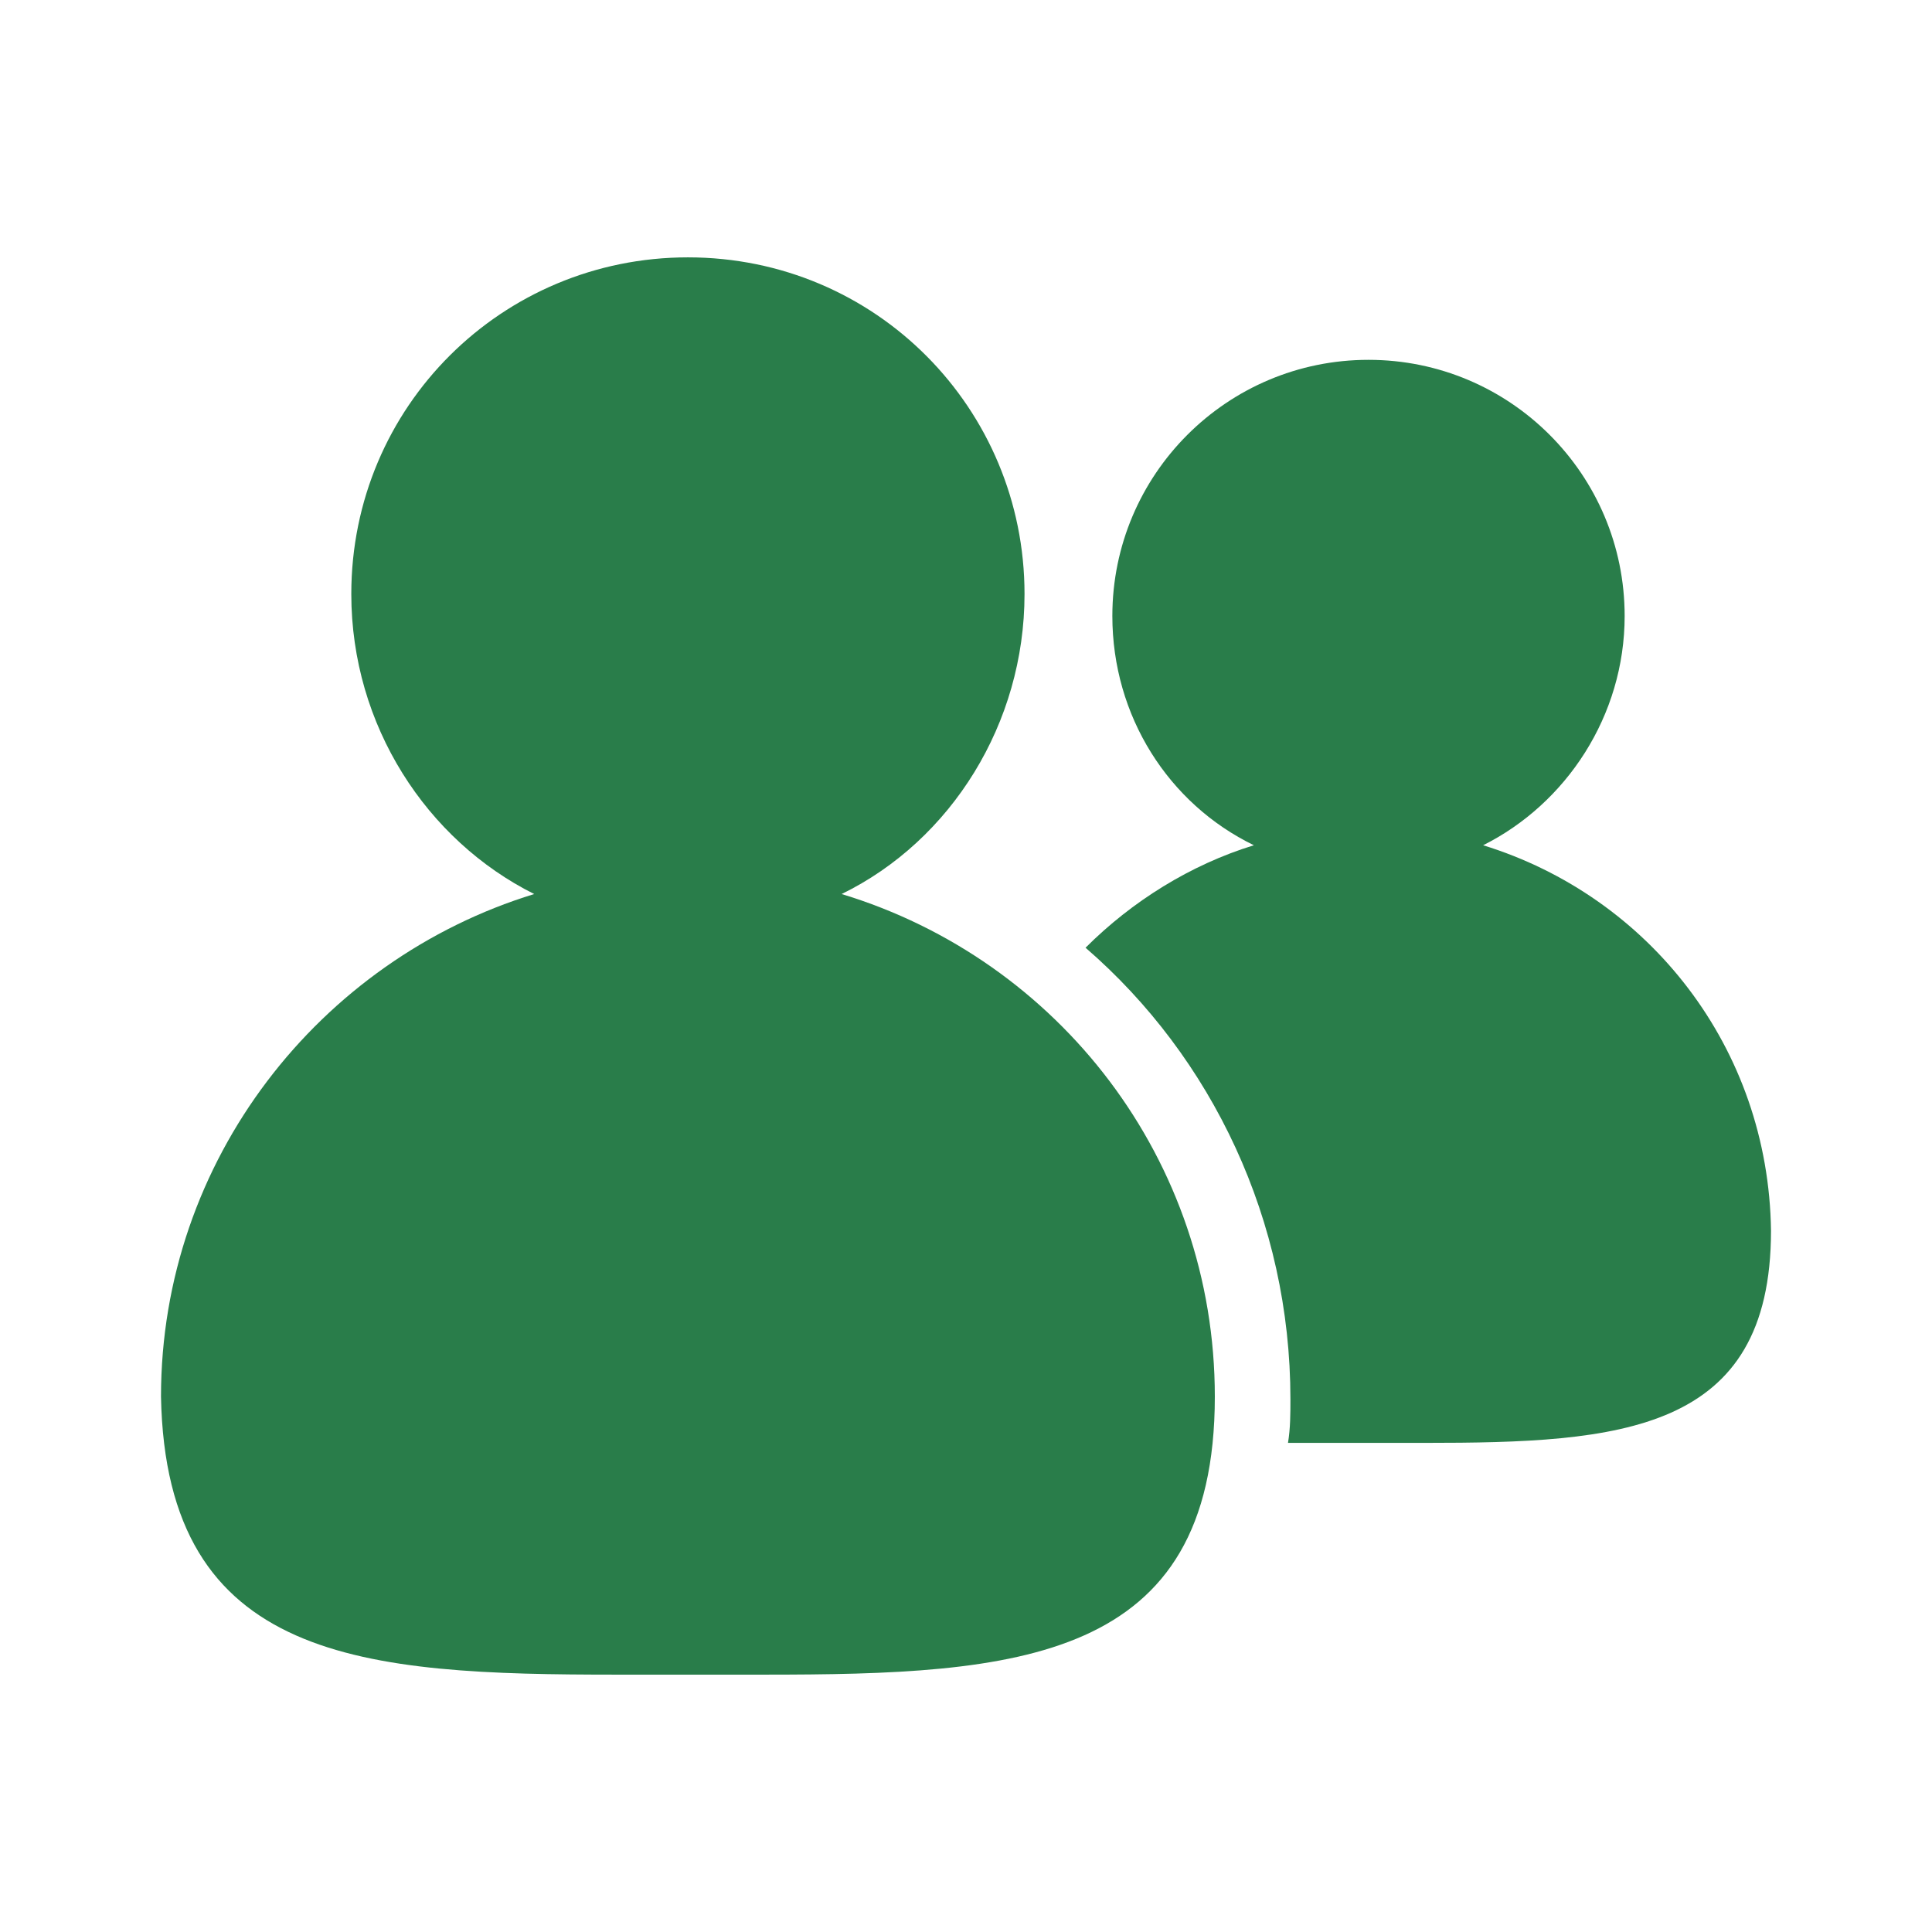 <svg width="24" height="24" viewBox="0 0 24 24" fill="none" xmlns="http://www.w3.org/2000/svg">
<path d="M18.424 10.5C19.454 9.985 20.182 8.894 20.182 7.652C20.182 5.894 18.758 4.47 17 4.47C15.242 4.47 13.818 5.894 13.818 7.652C13.818 8.894 14.515 9.985 15.576 10.5C14.788 10.742 14.061 11.197 13.485 11.773C15.061 13.136 16.03 15.167 16.03 17.379C16.03 17.561 16.03 17.742 16 17.924C16.091 17.924 16.212 17.924 16.303 17.924C16.546 17.924 16.758 17.924 17 17.924C17.242 17.924 17.485 17.924 17.697 17.924C20.121 17.924 22 17.803 22 15.288C21.97 13.015 20.485 11.136 18.424 10.5Z" fill="#297D4A"/>
<path d="M7.667 20.803C7.939 20.803 8.273 20.803 8.576 20.803C8.879 20.803 9.182 20.803 9.485 20.803C12.636 20.803 15.091 20.652 15.091 17.349C15.091 14.409 13.152 11.924 10.455 11.106C11.818 10.44 12.727 8.985 12.727 7.379C12.727 5.076 10.879 3.197 8.545 3.197C6.242 3.197 4.364 5.046 4.364 7.379C4.364 9.015 5.303 10.44 6.636 11.106C3.97 11.924 2 14.409 2 17.349C2.061 20.652 4.515 20.803 7.667 20.803Z" fill="#297D4A"/>
</svg>
